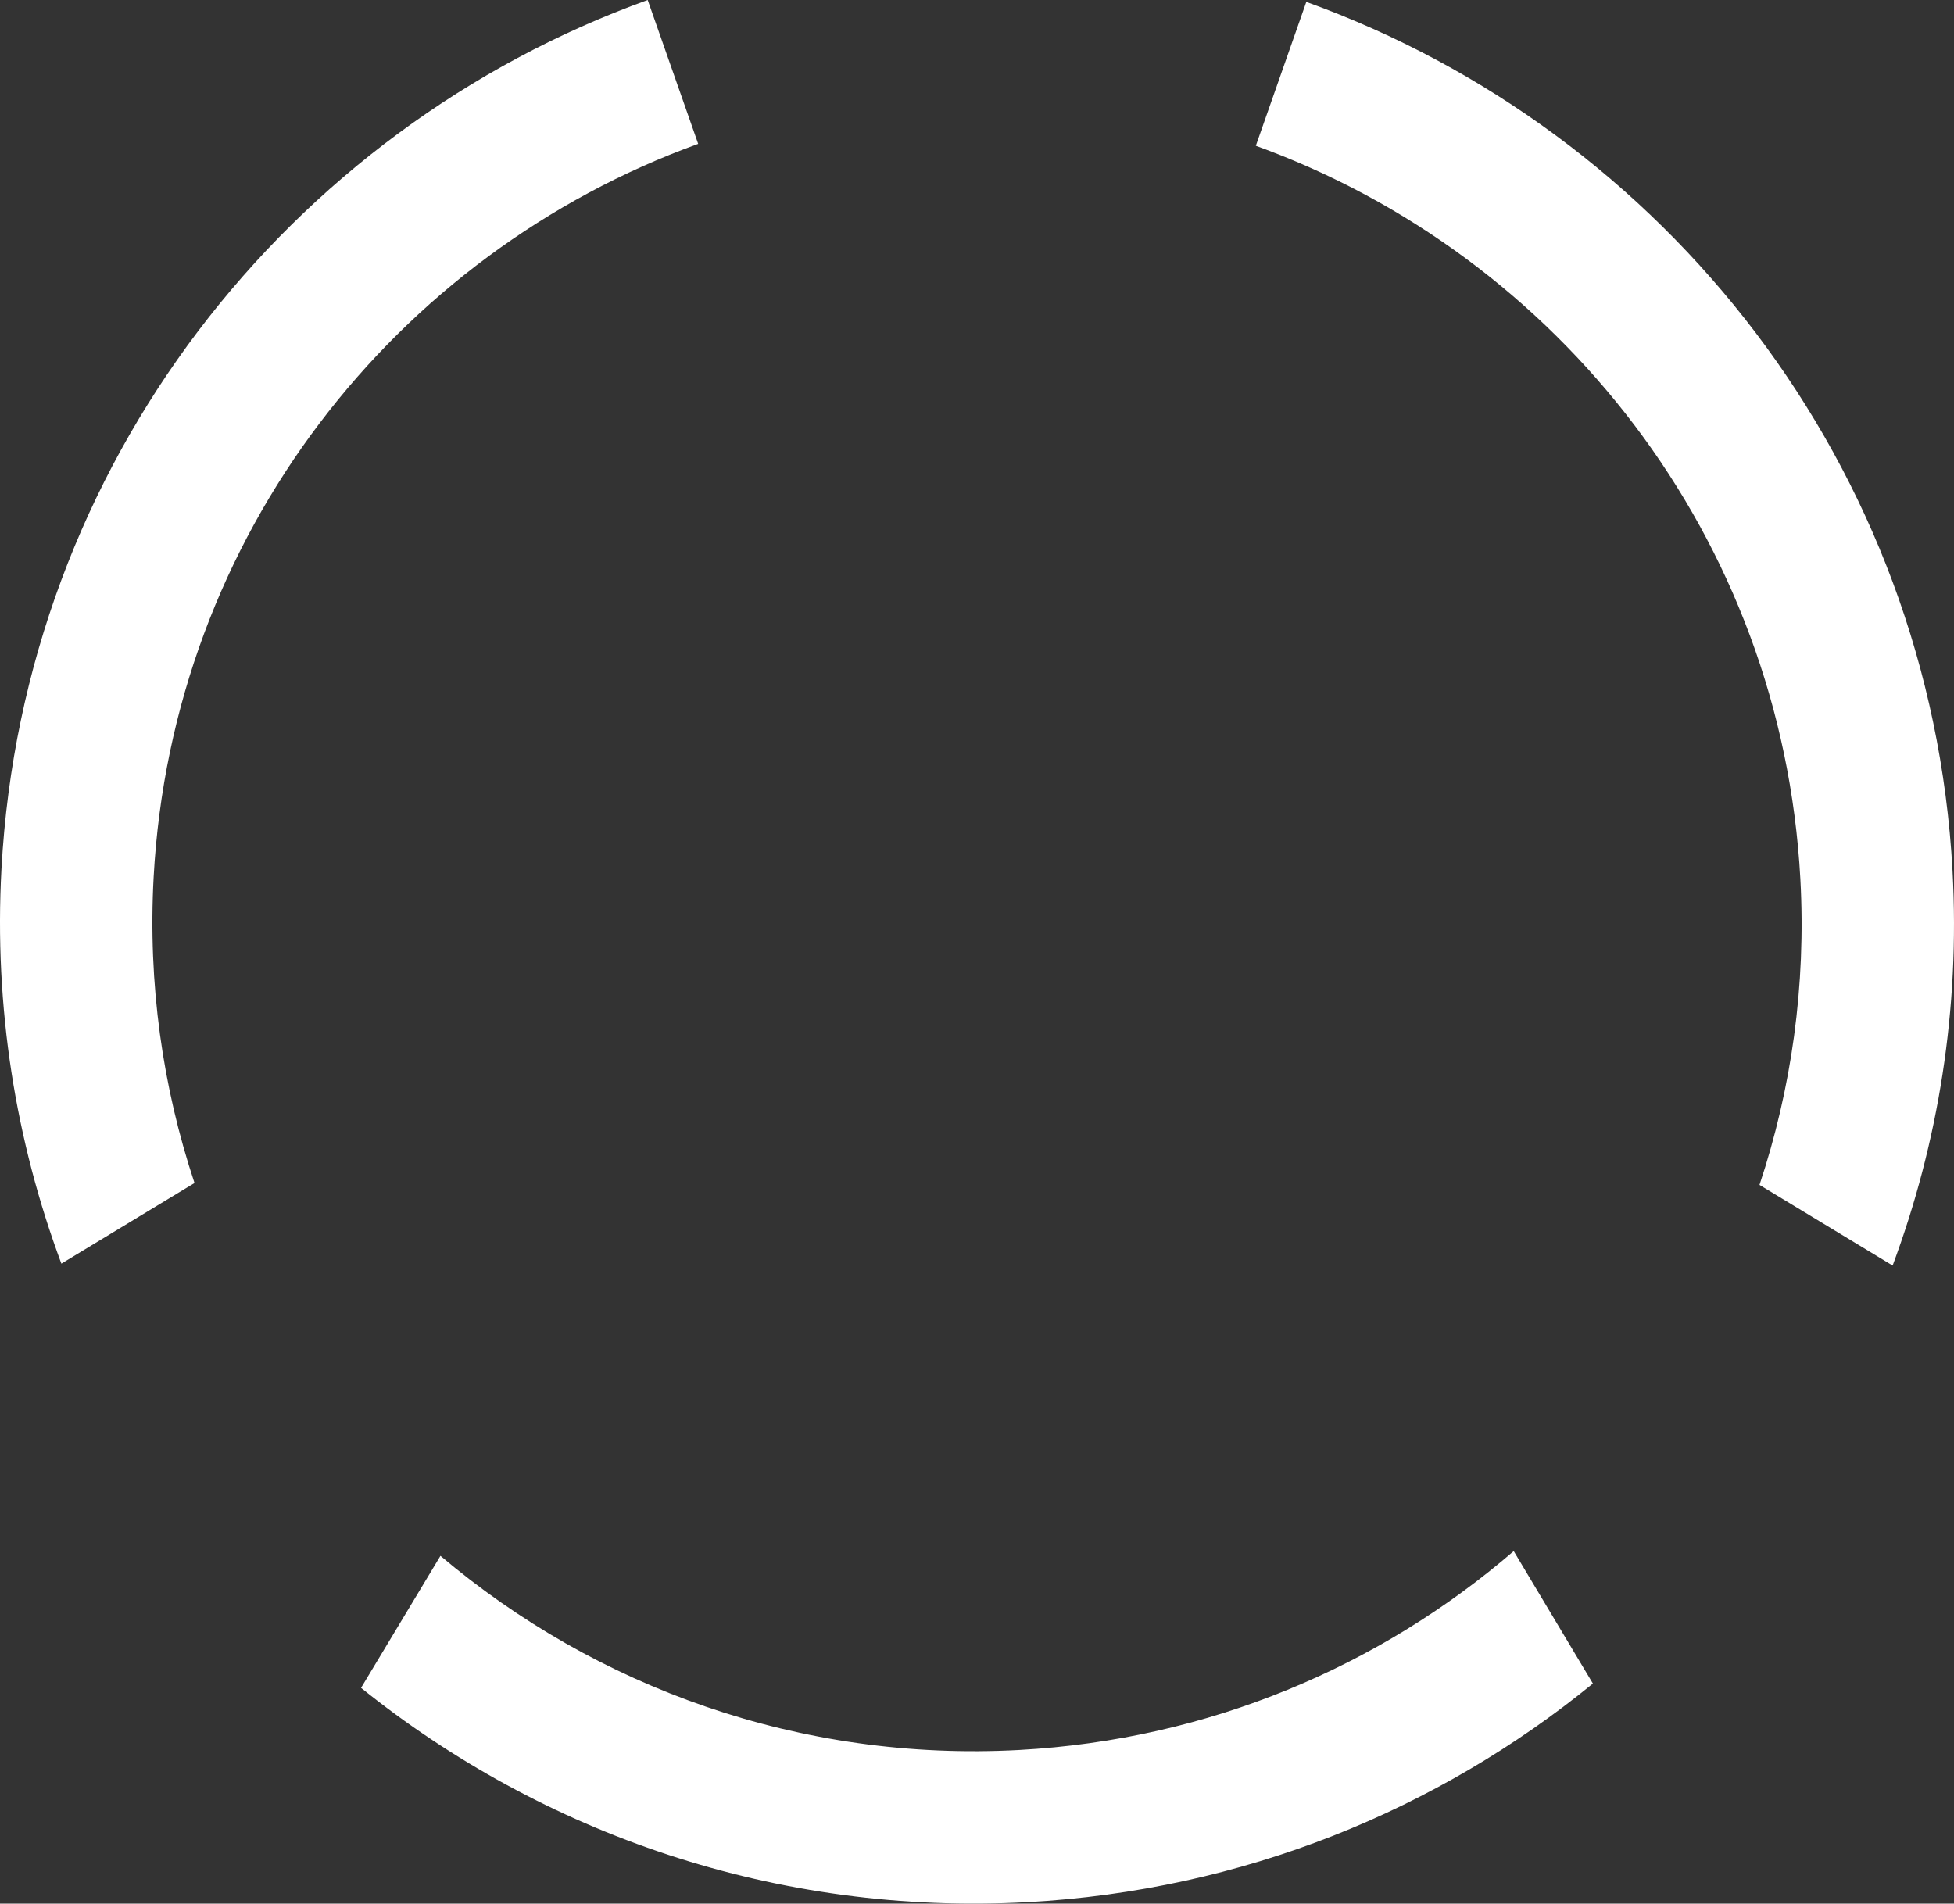 <?xml version="1.0" encoding="UTF-8"?><svg id="Calque_2" xmlns="http://www.w3.org/2000/svg" viewBox="0 0 619.593 603.612"><rect x="0" y="0" width="619.593" height="603.612" fill="#333333" stroke="none"/><defs><style>.cls-1{fill:#fff;}</style></defs><g id="Calque_1-2"><g><path class="cls-1" d="M205.375,0l16.01,45.616C125.44,80.38,54.618,169.76,48.719,278.085c-1.846,33.907,2.847,66.652,12.958,97.028l-42.215,25.564C4.99,361.846-1.931,319.481,.466,275.457,7.461,147.012,91.533,41.055,205.375,0Z"/><g><path class="cls-1" d="M323.198,554.891c-69.546,3.787-134.229-19.884-183.536-61.55l-25.178,41.86c57.59,46.258,131.778,72.276,211.342,67.943,68.224-3.715,130.089-29.192,179.269-69.308l-25.112-41.999c-42.358,36.483-96.647,59.779-156.785,63.054Z"/><path class="cls-1" d="M414.217,.605l-16.01,45.616c95.946,34.764,166.767,124.144,172.666,232.469,1.846,33.907-2.847,66.652-12.958,97.028l42.215,25.564c14.473-38.83,21.393-81.196,18.996-125.22C612.131,147.618,528.059,41.66,414.217,.605Z"/></g></g></g></svg>